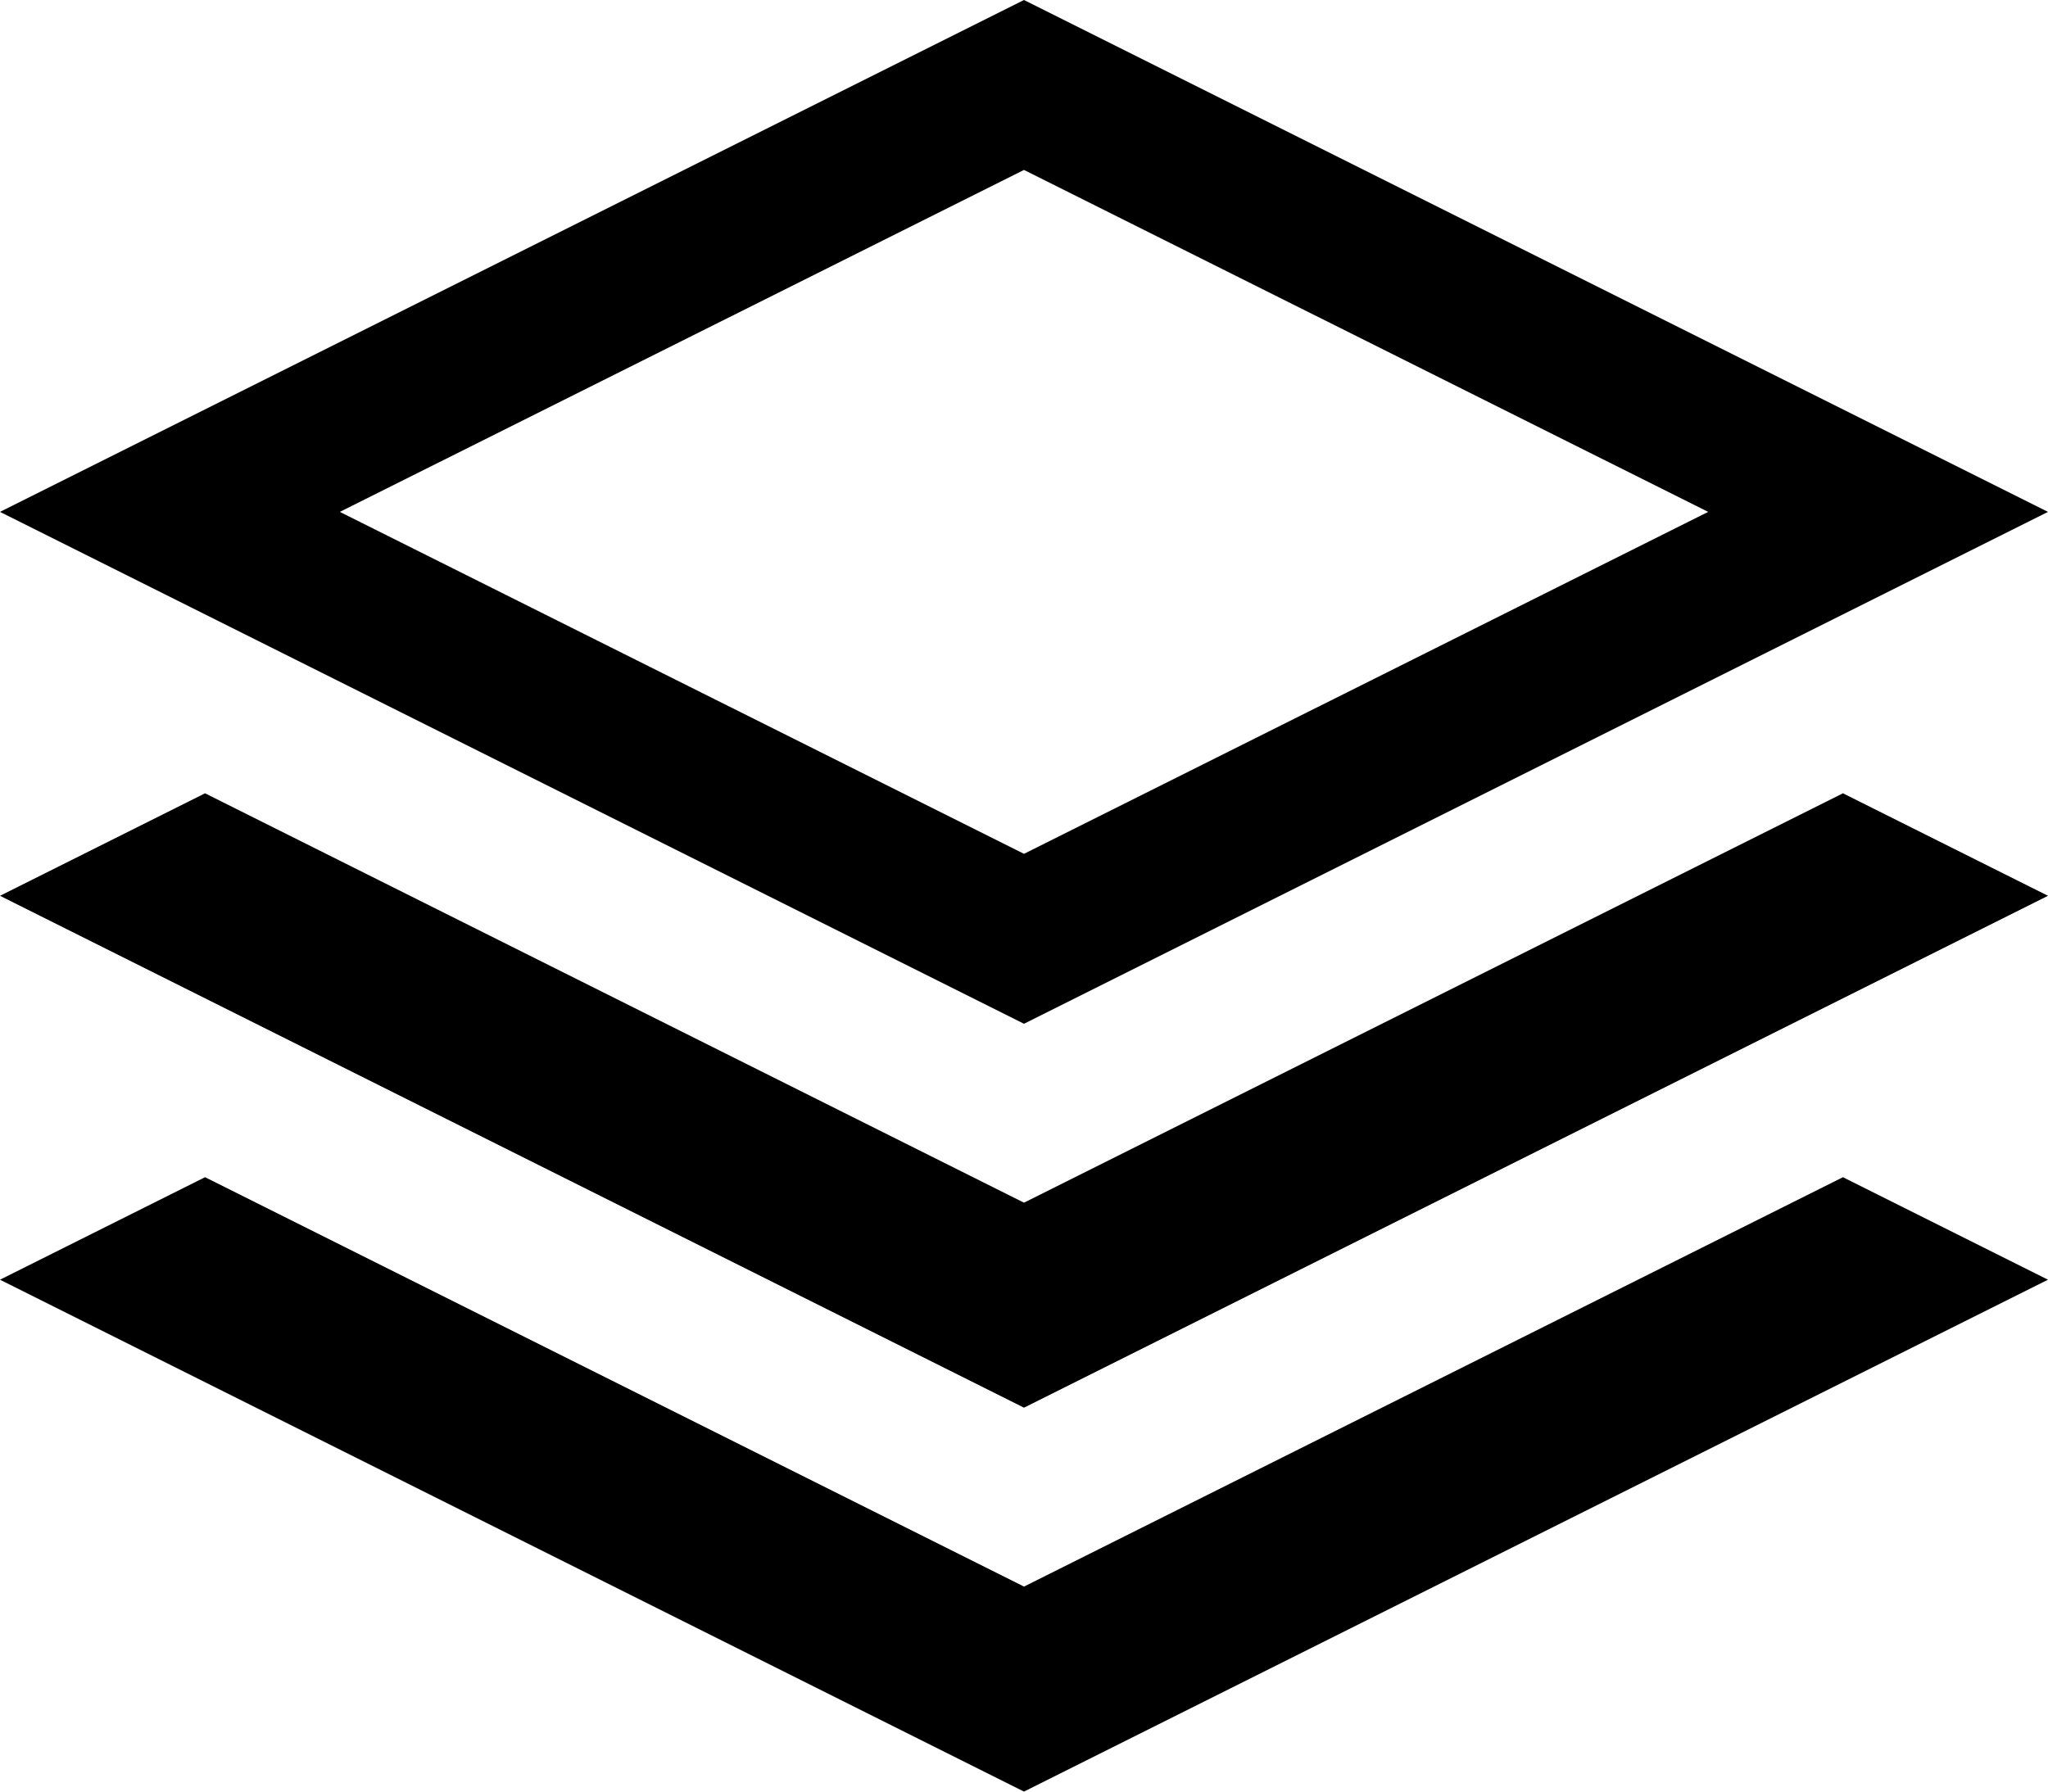 <svg xmlns="http://www.w3.org/2000/svg" viewBox="0 0 16 14"><path d="M16 4L8 0 0 4l8 4 8-4zM8 1.328L13.345 4 8 6.672 2.655 4 8 1.328zm6.398 4.871L16 7l-8 4-8-4 1.602-.801L8 9.398zm0 3L16 10l-8 4-8-4 1.602-.801L8 12.398z"/></svg>